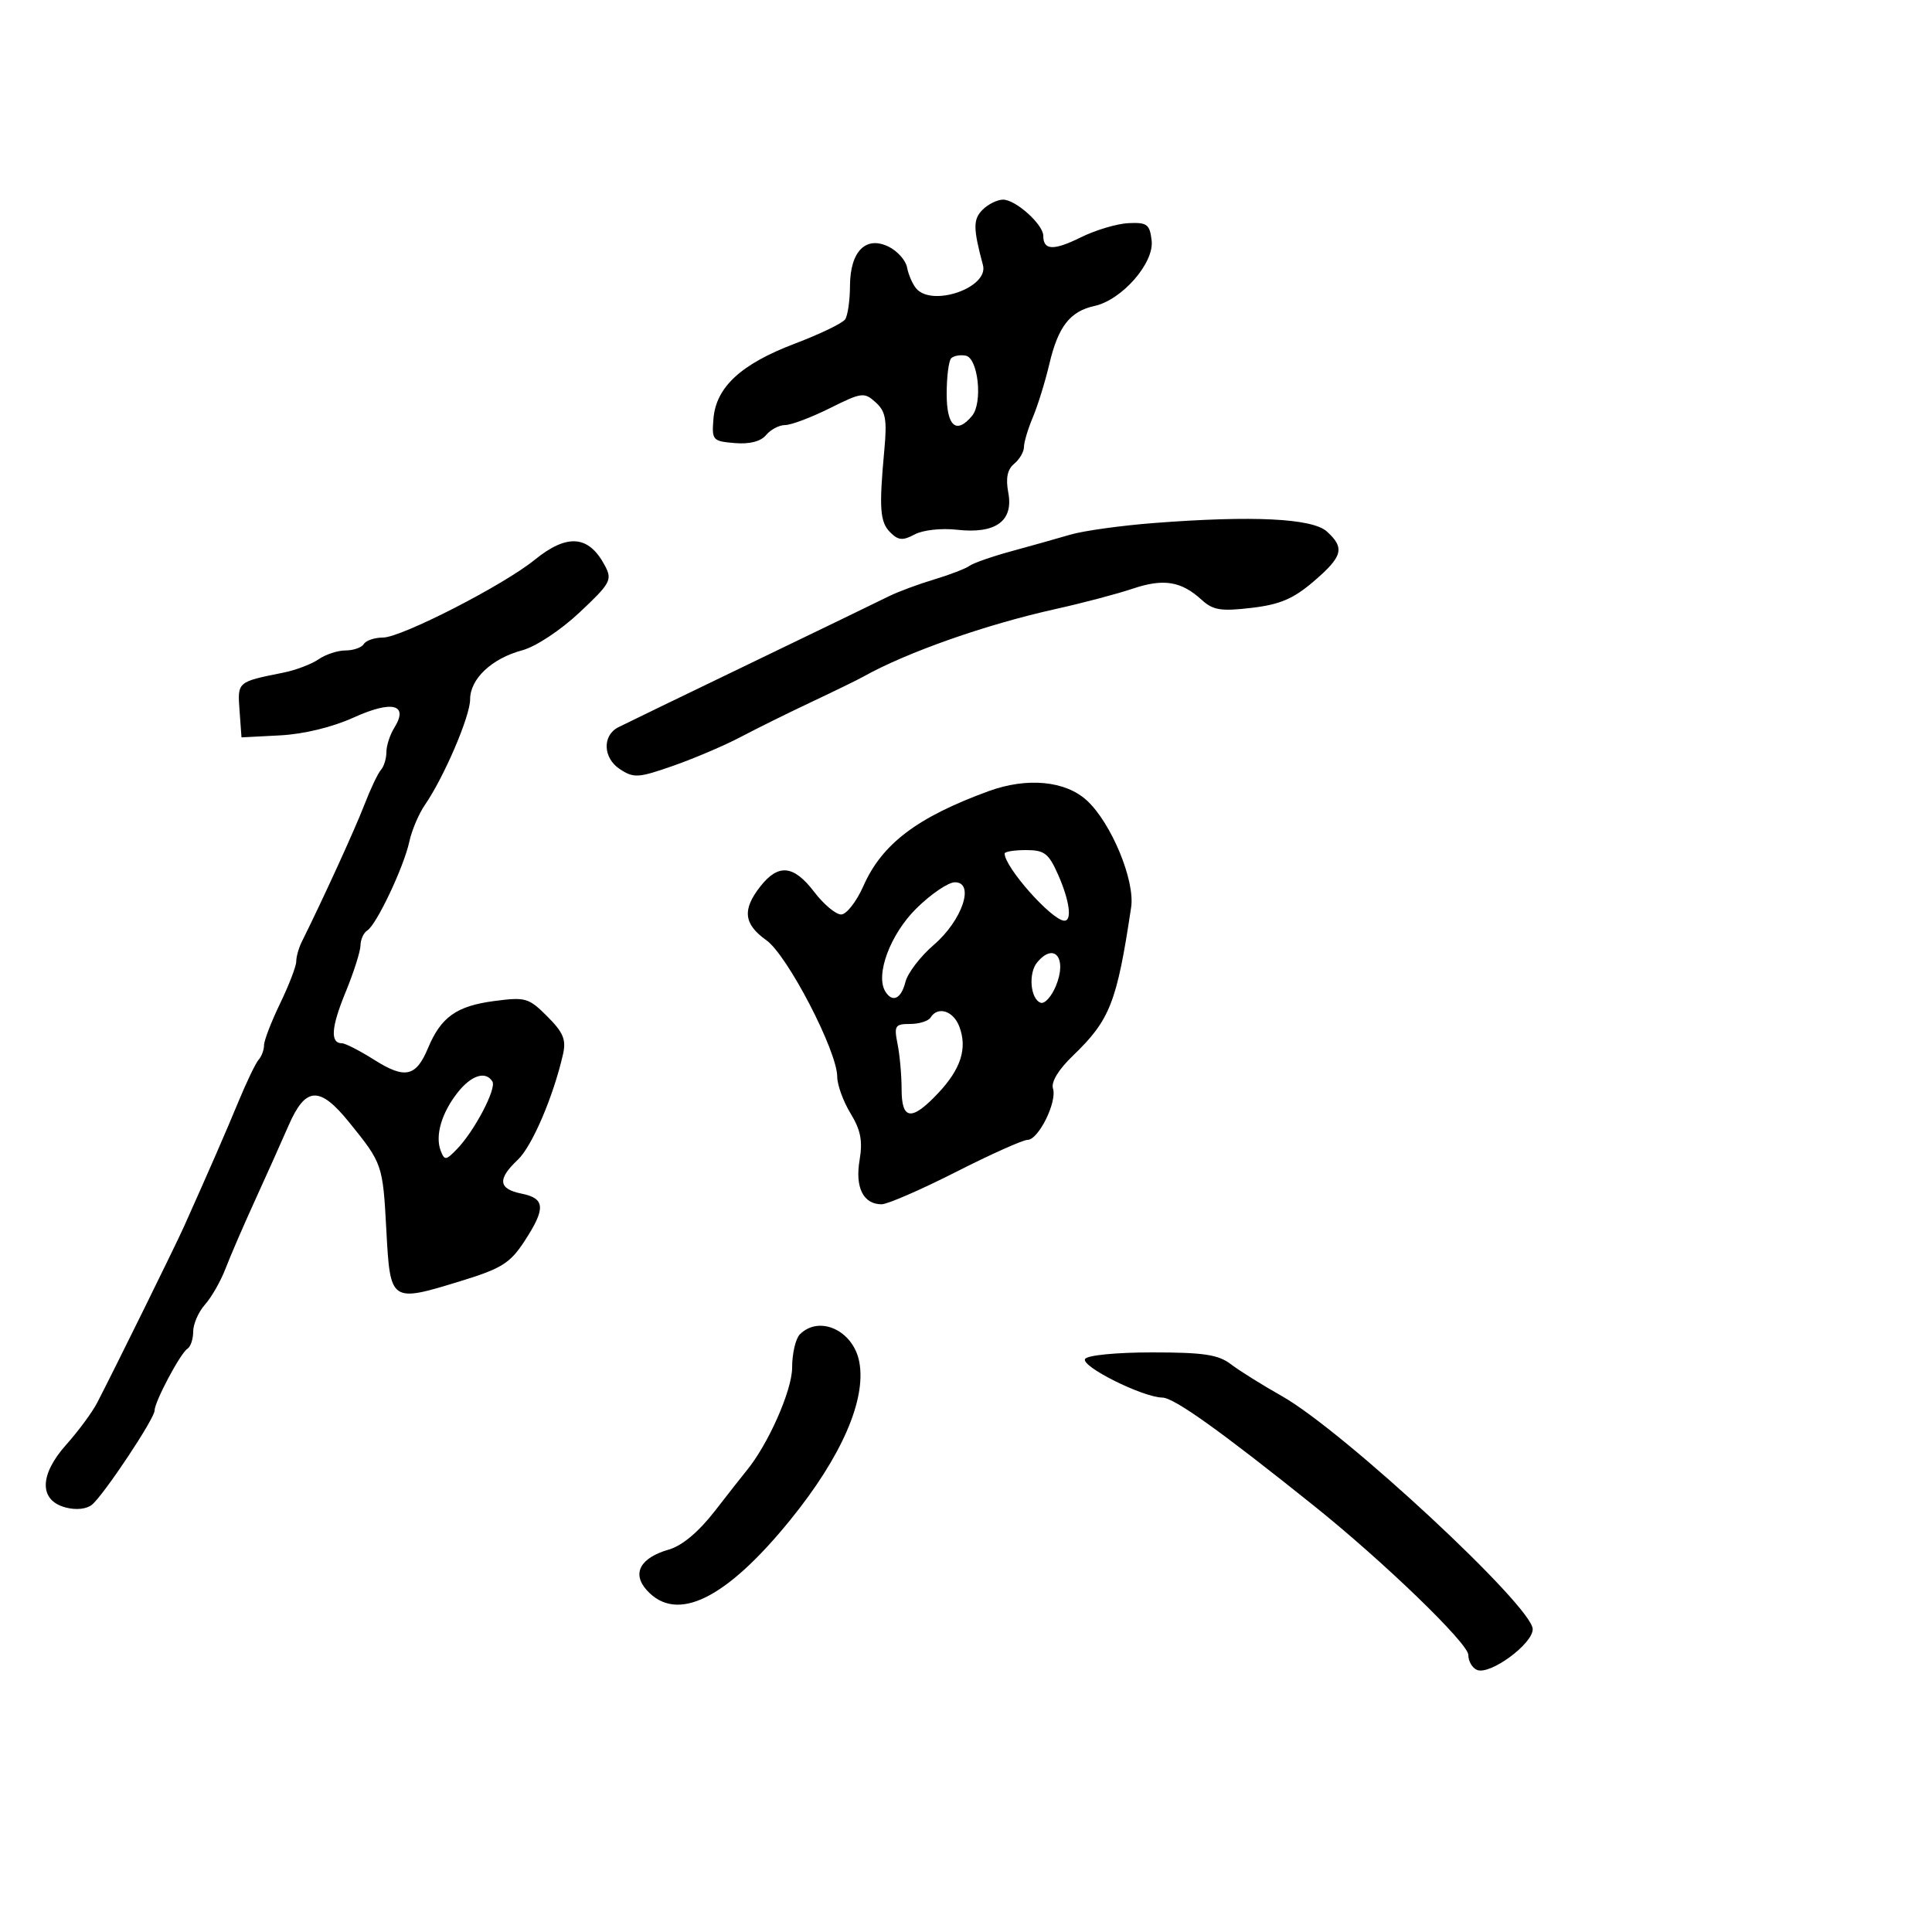 <svg xmlns="http://www.w3.org/2000/svg" width="300" height="300" viewBox="0 0 300 300" version="1.1">
	<path d="M 152.571 32.572 C 151.088 34.055, 151.098 35.451, 152.633 41.165 C 153.578 44.679, 144.666 47.750, 142.230 44.750 C 141.672 44.063, 141.050 42.611, 140.849 41.525 C 140.647 40.439, 139.373 38.997, 138.018 38.322 C 134.459 36.547, 132.005 39.021, 131.985 44.405 C 131.976 46.657, 131.639 48.990, 131.235 49.588 C 130.831 50.187, 127.311 51.885, 123.413 53.363 C 115.067 56.527, 111.188 60.108, 110.785 65.018 C 110.512 68.353, 110.652 68.513, 114.086 68.801 C 116.405 68.995, 118.126 68.554, 118.958 67.551 C 119.666 66.698, 121.001 66, 121.926 66 C 122.851 66, 125.967 64.824, 128.850 63.387 C 133.806 60.918, 134.196 60.867, 135.969 62.472 C 137.524 63.879, 137.755 65.140, 137.321 69.835 C 136.479 78.950, 136.630 81.059, 138.244 82.672 C 139.488 83.917, 140.181 83.974, 142.030 82.984 C 143.305 82.301, 146.175 81.985, 148.606 82.259 C 154.593 82.934, 157.394 80.915, 156.570 76.519 C 156.144 74.252, 156.418 72.898, 157.481 72.016 C 158.316 71.323, 159 70.150, 159 69.411 C 159 68.672, 159.623 66.590, 160.384 64.784 C 161.146 62.978, 162.298 59.256, 162.944 56.513 C 164.315 50.697, 166.144 48.347, 169.952 47.510 C 174.213 46.575, 179.225 40.849, 178.828 37.372 C 178.537 34.828, 178.128 34.517, 175.245 34.648 C 173.455 34.729, 170.118 35.722, 167.829 36.855 C 163.594 38.950, 162 38.884, 162 36.615 C 162 34.855, 157.714 31, 155.757 31 C 154.869 31, 153.435 31.708, 152.571 32.572 M 147.701 55.632 C 147.316 56.018, 147 58.508, 147 61.167 C 147 66.208, 148.505 67.507, 150.942 64.570 C 152.629 62.537, 151.893 55.591, 149.951 55.224 C 149.099 55.063, 148.087 55.246, 147.701 55.632 M 179.208 81.213 C 174.098 81.607, 168.248 82.419, 166.208 83.019 C 164.169 83.618, 160.051 84.776, 157.057 85.592 C 154.064 86.408, 151.139 87.427, 150.557 87.857 C 149.976 88.288, 147.475 89.249, 145 89.994 C 142.525 90.739, 139.375 91.912, 138 92.600 C 136.625 93.289, 126.950 97.972, 116.500 103.007 C 106.050 108.043, 96.825 112.510, 96 112.934 C 93.497 114.219, 93.631 117.712, 96.249 119.428 C 98.425 120.853, 99.112 120.810, 104.561 118.901 C 107.827 117.756, 112.525 115.750, 115 114.444 C 117.475 113.137, 122.425 110.689, 126 109.004 C 129.575 107.319, 133.175 105.562, 134 105.100 C 140.800 101.287, 153.056 96.976, 164 94.549 C 168.125 93.634, 173.467 92.223, 175.871 91.414 C 180.674 89.796, 183.414 90.238, 186.593 93.142 C 188.354 94.751, 189.582 94.949, 194.321 94.392 C 198.745 93.872, 200.820 92.990, 203.978 90.287 C 208.505 86.412, 208.858 85.086, 206.039 82.535 C 203.774 80.486, 194.551 80.031, 179.208 81.213 M 83 86.947 C 78.143 90.890, 62.306 99, 59.463 99 C 58.173 99, 56.840 99.450, 56.500 100 C 56.160 100.550, 54.884 101, 53.663 101 C 52.443 101, 50.557 101.618, 49.473 102.372 C 48.388 103.127, 45.925 104.061, 44 104.447 C 36.824 105.887, 36.870 105.847, 37.197 110.334 L 37.500 114.500 43.500 114.188 C 47.159 113.998, 51.617 112.915, 54.925 111.413 C 60.904 108.699, 63.506 109.359, 61.225 113.011 C 60.551 114.090, 60 115.789, 60 116.786 C 60 117.784, 59.618 119.027, 59.150 119.550 C 58.683 120.073, 57.520 122.525, 56.565 125 C 55.110 128.775, 50.191 139.542, 46.863 146.236 C 46.388 147.191, 46 148.570, 46 149.299 C 46 150.029, 44.875 152.958, 43.500 155.808 C 42.125 158.658, 41 161.577, 41 162.295 C 41 163.013, 40.624 164.027, 40.163 164.550 C 39.703 165.072, 38.303 167.975, 37.051 171 C 35.014 175.922, 32.651 181.343, 28.551 190.500 C 27.245 193.417, 17.913 212.357, 15.102 217.795 C 14.333 219.283, 12.168 222.219, 10.292 224.319 C 6.083 229.031, 6.044 232.982, 10.197 234.083 C 11.807 234.510, 13.453 234.336, 14.282 233.649 C 16.128 232.121, 24 220.289, 24 219.042 C 24 217.669, 28.017 210.107, 29.104 209.436 C 29.597 209.131, 30 207.925, 30 206.755 C 30 205.586, 30.827 203.700, 31.838 202.564 C 32.849 201.429, 34.279 198.925, 35.015 197 C 35.752 195.075, 37.792 190.350, 39.550 186.500 C 41.308 182.650, 43.678 177.363, 44.817 174.750 C 47.448 168.714, 49.624 168.599, 54.200 174.250 C 59.390 180.660, 59.440 180.803, 59.989 190.990 C 60.596 202.256, 60.620 202.273, 71.517 198.929 C 77.885 196.976, 79.196 196.158, 81.428 192.749 C 84.765 187.652, 84.674 186.085, 81 185.350 C 77.377 184.625, 77.200 183.100, 80.393 180.101 C 82.612 178.016, 85.922 170.296, 87.424 163.704 C 87.939 161.442, 87.473 160.319, 84.985 157.831 C 82.090 154.936, 81.602 154.795, 76.709 155.444 C 70.881 156.217, 68.472 157.933, 66.463 162.744 C 64.594 167.217, 62.893 167.589, 58.113 164.571 C 55.873 163.157, 53.618 162, 53.103 162 C 51.243 162, 51.418 159.522, 53.664 154.063 C 54.923 151.003, 55.963 147.739, 55.976 146.809 C 55.989 145.879, 56.467 144.830, 57.037 144.477 C 58.461 143.597, 62.705 134.630, 63.554 130.709 C 63.936 128.944, 65.023 126.375, 65.970 125 C 68.953 120.666, 73 111.226, 73 108.601 C 73 105.406, 76.351 102.252, 81.105 100.972 C 83.199 100.408, 87.046 97.866, 89.993 95.099 C 94.806 90.580, 95.097 90.047, 93.945 87.860 C 91.431 83.092, 88.092 82.813, 83 86.947 M 153.500 122.854 C 142.411 126.908, 136.961 131.038, 134.068 137.579 C 132.993 140.010, 131.435 142, 130.607 142 C 129.779 142, 127.900 140.425, 126.432 138.500 C 123.244 134.321, 120.873 134.075, 118.073 137.635 C 115.224 141.256, 115.473 143.488, 119.006 146.004 C 122.280 148.335, 129.997 163.203, 130.004 167.190 C 130.006 168.461, 130.935 171.022, 132.069 172.882 C 133.656 175.485, 133.979 177.163, 133.472 180.167 C 132.757 184.398, 134.061 187, 136.898 187 C 137.807 187, 142.984 184.750, 148.401 182 C 153.818 179.250, 158.837 177, 159.552 177 C 161.252 177, 164.171 171.114, 163.507 169.024 C 163.188 168.018, 164.359 166.086, 166.581 163.950 C 172.357 158.398, 173.429 155.669, 175.643 140.883 C 176.266 136.726, 172.558 127.783, 168.768 124.297 C 165.435 121.232, 159.476 120.668, 153.500 122.854 M 156 132.535 C 156 134.658, 163.283 142.870, 165.250 142.964 C 166.507 143.024, 166.092 139.880, 164.308 135.836 C 162.837 132.502, 162.182 132, 159.308 132 C 157.488 132, 156 132.241, 156 132.535 M 142.271 141.083 C 138.235 145.079, 135.886 151.389, 137.477 153.963 C 138.580 155.747, 139.936 155.102, 140.594 152.481 C 140.942 151.096, 142.918 148.508, 144.986 146.731 C 149.418 142.922, 151.420 137, 148.277 137 C 147.242 137, 144.539 138.837, 142.271 141.083 M 161.046 149.445 C 159.640 151.139, 160.006 155.181, 161.613 155.709 C 162.225 155.911, 163.281 154.736, 163.959 153.098 C 165.744 148.789, 163.709 146.236, 161.046 149.445 M 144.500 158 C 144.160 158.550, 142.727 159, 141.316 159 C 138.975 159, 138.805 159.275, 139.375 162.125 C 139.719 163.844, 140 166.994, 140 169.125 C 140 173.950, 141.551 174.121, 145.670 169.750 C 149.221 165.982, 150.242 162.766, 148.959 159.393 C 148.031 156.952, 145.614 156.197, 144.500 158 M 71.051 169.662 C 68.563 172.826, 67.538 176.353, 68.431 178.681 C 69.023 180.223, 69.238 180.202, 70.954 178.433 C 73.671 175.632, 77.135 169.028, 76.460 167.935 C 75.414 166.243, 73.180 166.956, 71.051 169.662 M 124.200 207.200 C 123.540 207.860, 123 210.186, 123 212.369 C 123 215.894, 119.267 224.323, 115.909 228.380 C 115.399 228.996, 113.204 231.792, 111.030 234.594 C 108.506 237.848, 105.927 240.018, 103.893 240.602 C 99.396 241.891, 98.076 244.321, 100.447 246.941 C 105.092 252.074, 112.727 248.325, 122.726 236 C 130.665 226.214, 134.533 217.359, 133.432 211.488 C 132.517 206.610, 127.241 204.159, 124.200 207.200 M 168.491 211.015 C 167.787 212.154, 177.404 216.961, 180.500 217.017 C 182.323 217.050, 189.482 222.163, 204.069 233.851 C 214.863 242.500, 228 255.192, 228 256.973 C 228 257.970, 228.622 259.025, 229.381 259.316 C 231.425 260.100, 238 255.266, 238 252.979 C 238 249.480, 208.639 222.198, 199.043 216.780 C 195.994 215.059, 192.427 212.829, 191.115 211.825 C 189.180 210.344, 186.879 210, 178.924 210 C 173.372 210, 168.846 210.440, 168.491 211.015" stroke="none" fill="black" fill-rule="evenodd"/>
</svg>